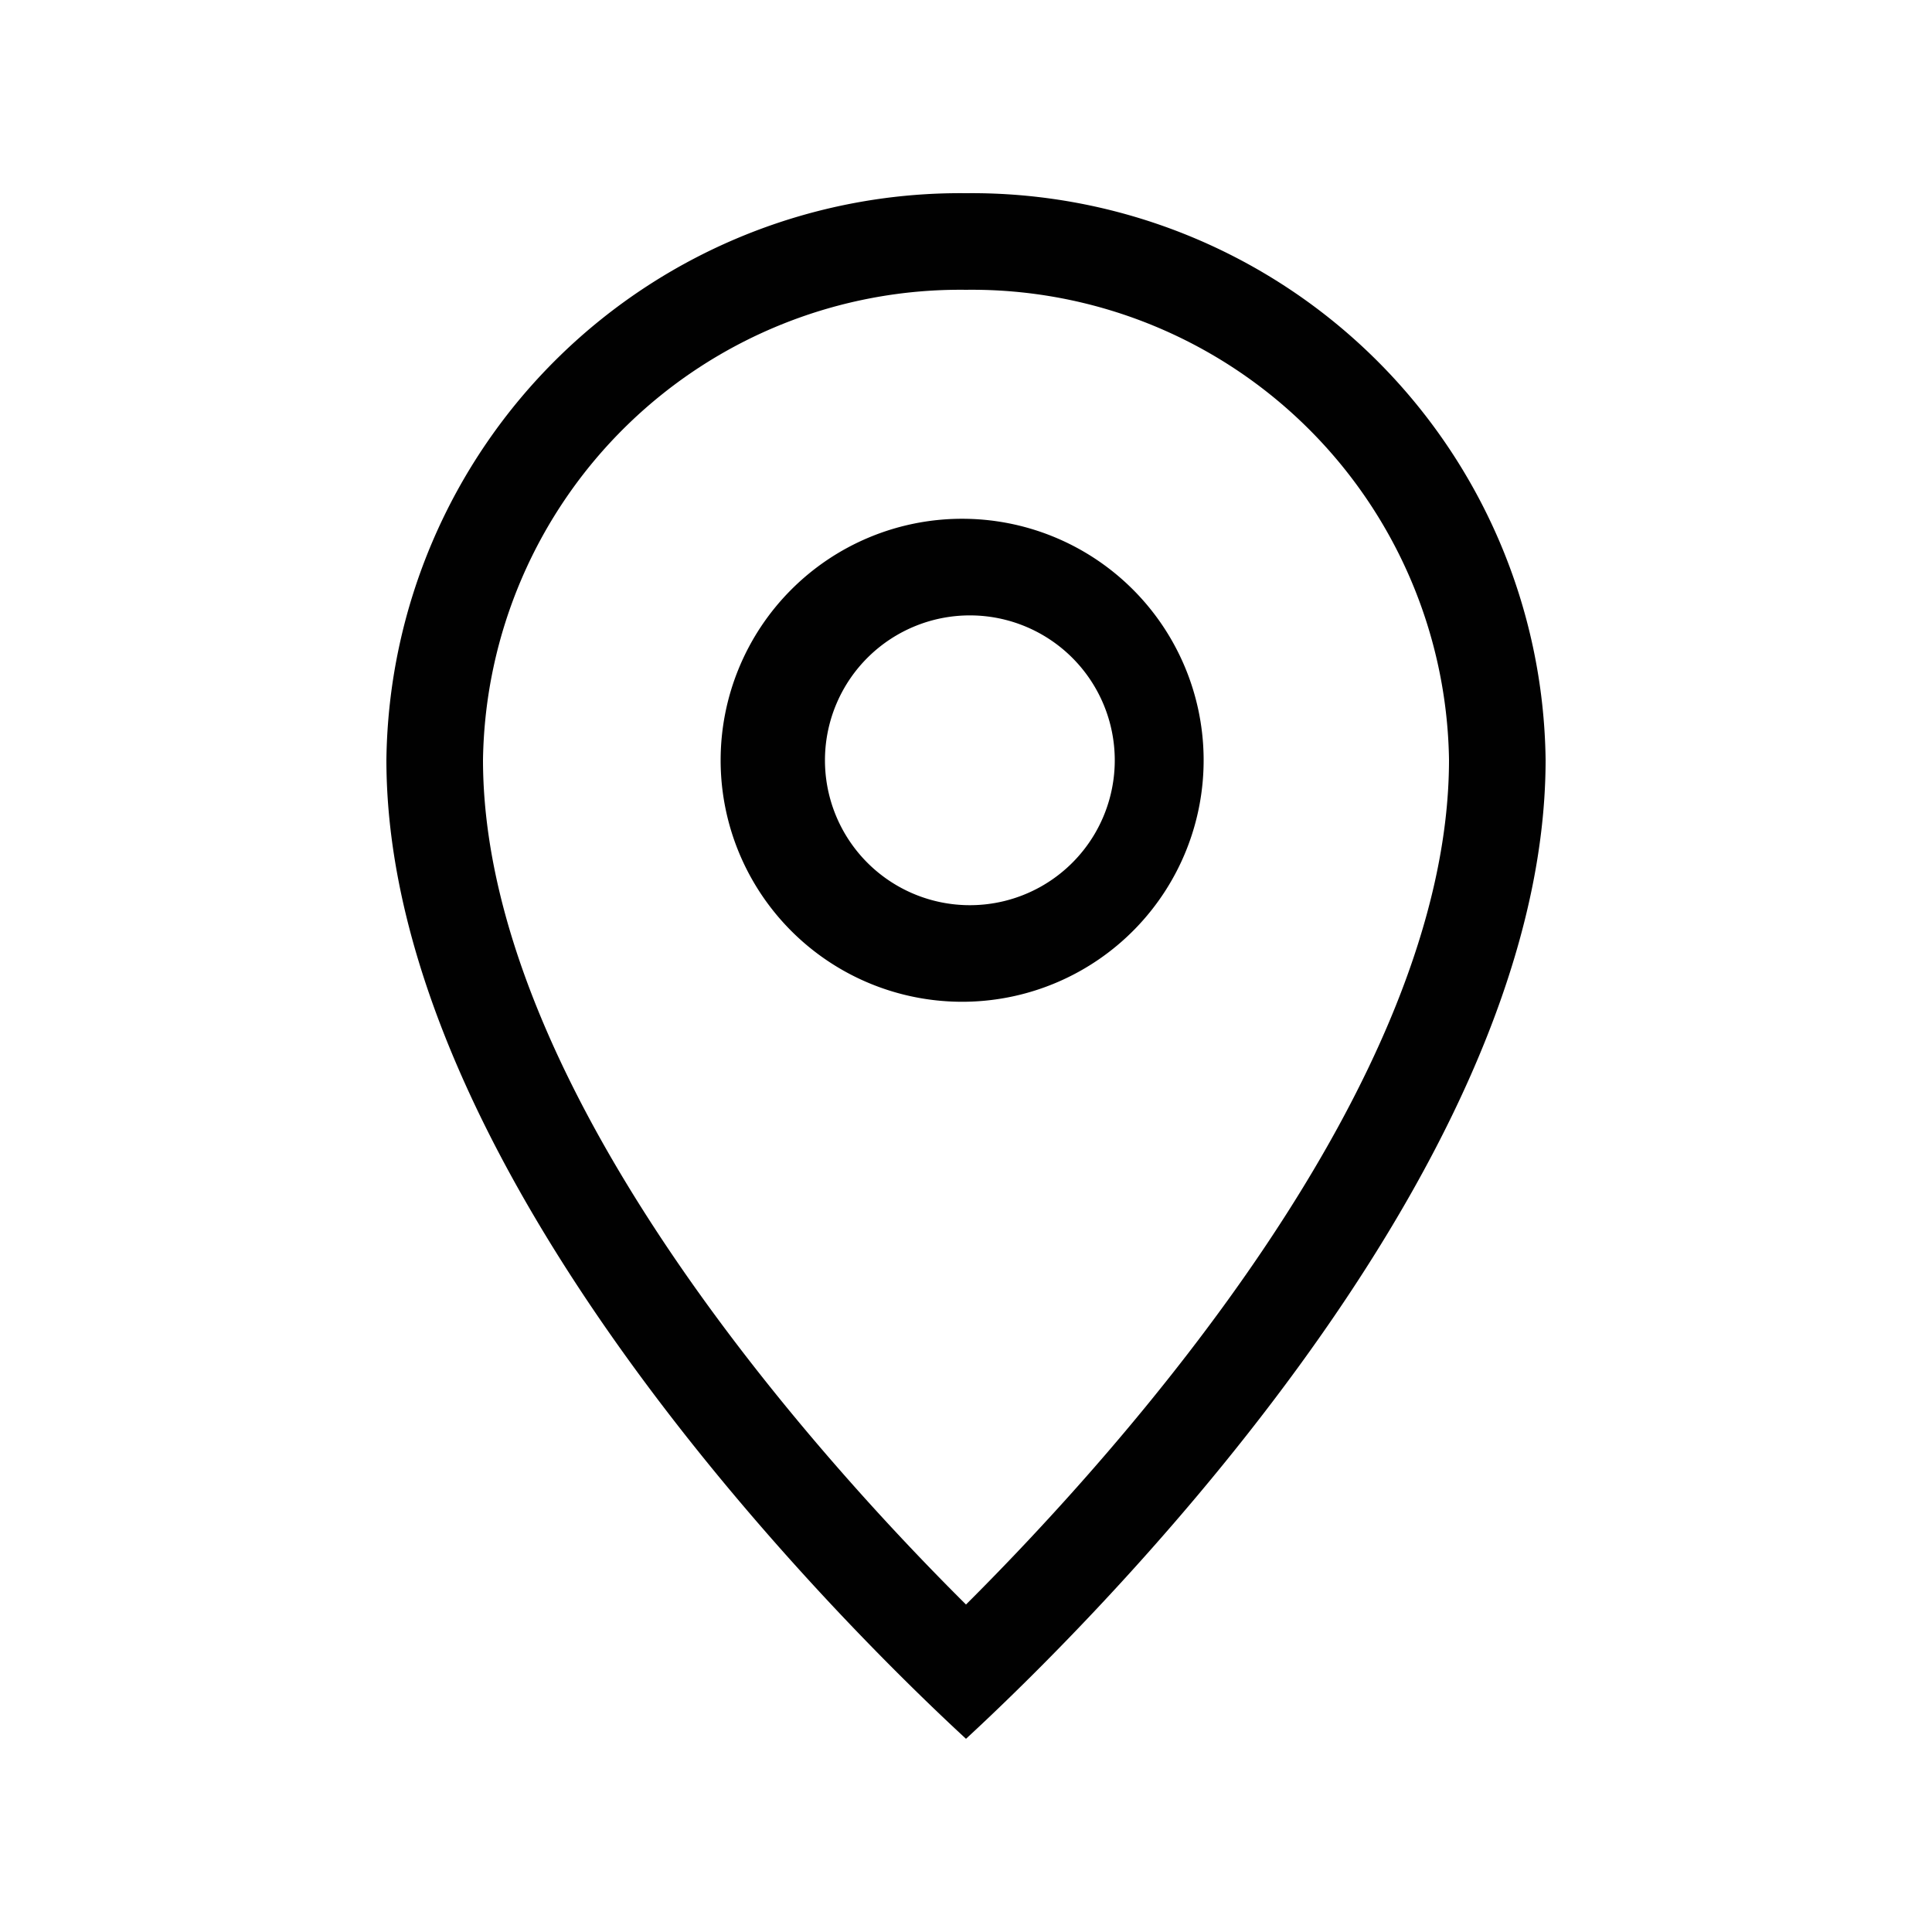 <svg data-name="Ebene 1" xmlns="http://www.w3.org/2000/svg" viewBox="0 0 40 40"><path d="M20 6a9.88 9.88 0 0110 9.73c0 6.7-6.76 14.26-10 17.49C16.76 30 10 22.43 10 15.73A9.88 9.88 0 0120 6m0 14.74a5 5 0 10-5.08-5 5 5 0 005.08 5M20 4A11.88 11.88 0 008 15.73C8 24.41 17.68 33.86 20 36c2.32-2.14 12-11.59 12-20.27A11.88 11.88 0 0020 4zm0 14.74a3 3 0 113.08-3 3 3 0 01-3.08 3z" fill="#010101"/></svg>